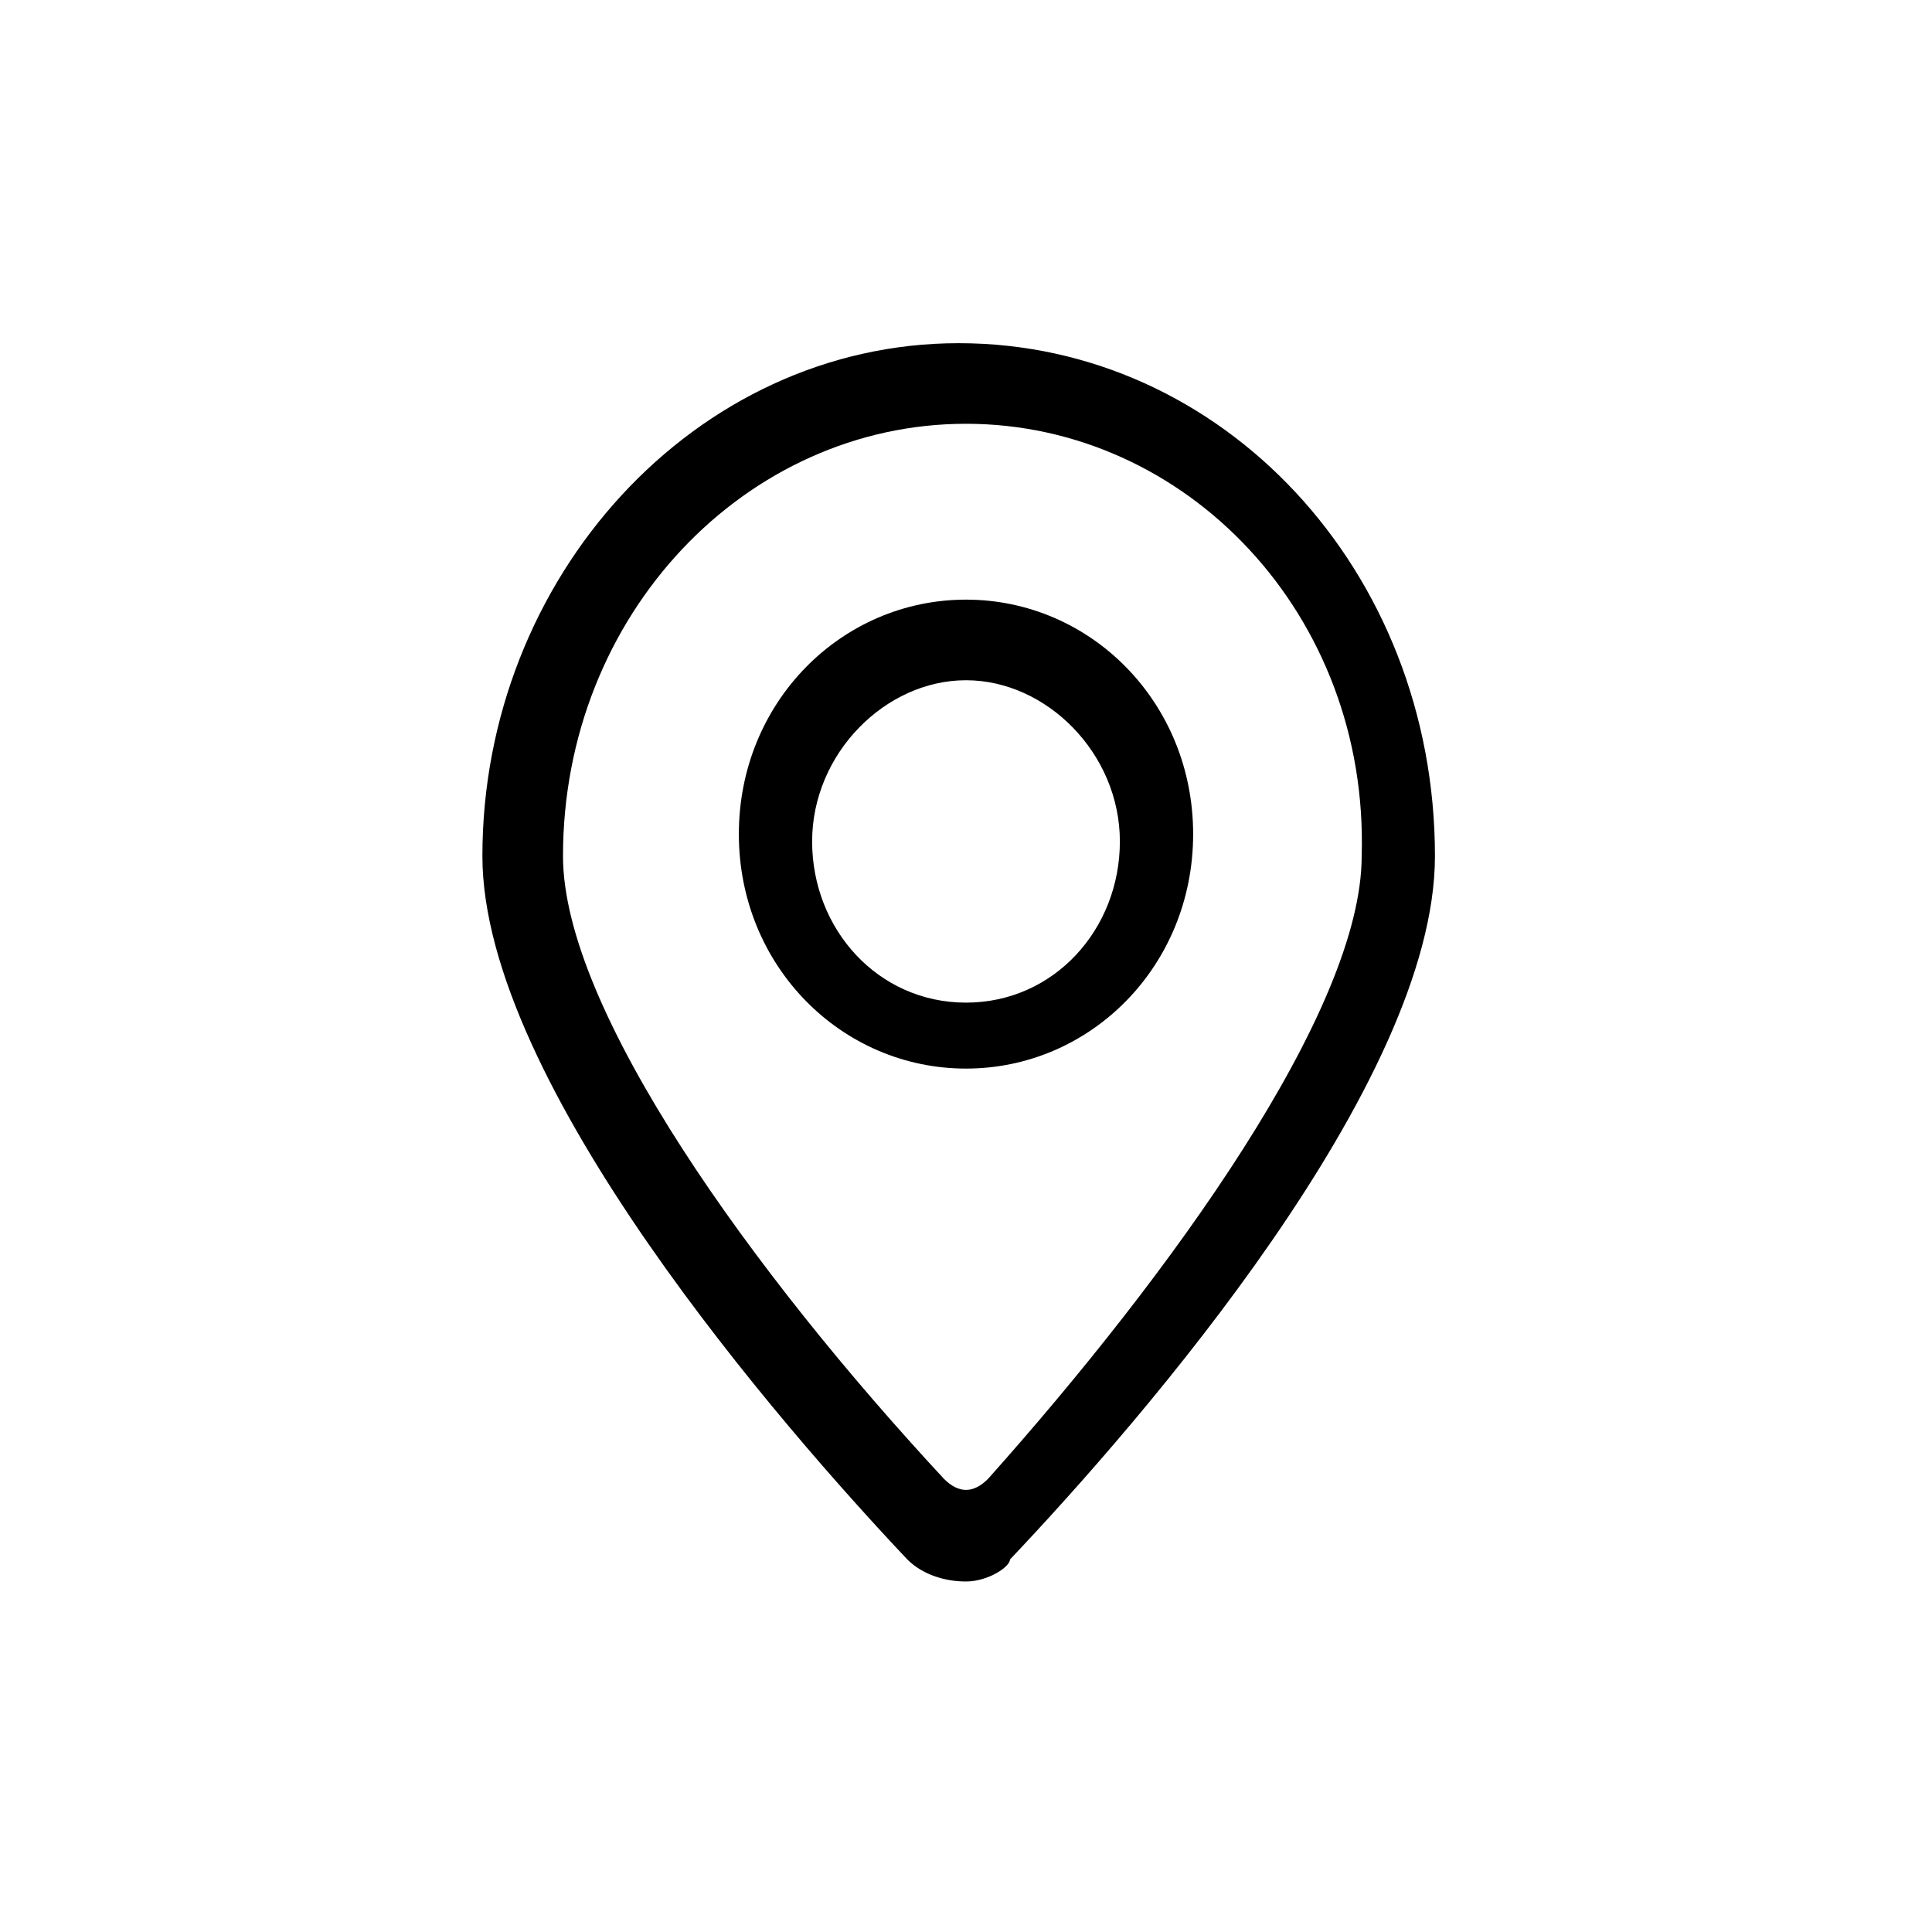 <?xml version="1.0" standalone="no"?><!DOCTYPE svg PUBLIC "-//W3C//DTD SVG 1.1//EN" "http://www.w3.org/Graphics/SVG/1.1/DTD/svg11.dtd"><svg t="1503559890298" class="icon" style="" viewBox="0 0 1024 1024" version="1.1" xmlns="http://www.w3.org/2000/svg" p-id="6979" xmlns:xlink="http://www.w3.org/1999/xlink" width="200" height="200"><defs><style type="text/css"></style></defs><path d="M512 566.371c-66.021 0-120.391-54.371-120.391-124.276s54.371-124.276 120.391-124.276 120.391 54.371 120.391 124.276-54.371 124.276-120.391 124.276zM512 360.539c-42.72 0-81.556 38.836-81.556 85.439s34.953 85.439 81.556 85.439 81.556-38.836 81.556-85.439-38.836-85.439-81.556-85.439z" p-id="6980"></path><path d="M512 838.224c-11.651 0-23.301-3.884-31.069-11.651-66.021-69.905-225.249-252.435-225.249-372.827 0-147.578 112.625-271.853 252.435-271.853s252.435 120.391 252.435 271.853c0 120.391-155.344 299.039-225.249 372.827 0 3.884-11.651 11.651-23.301 11.651zM512 224.612c-116.509 0-213.599 100.974-213.599 229.134 0 81.556 100.974 221.366 201.948 330.107 7.767 7.767 15.534 7.767 23.301 0 97.090-108.741 198.064-248.551 198.064-330.107 3.884-128.159-93.206-229.134-209.715-229.134z" p-id="6981"></path></svg>